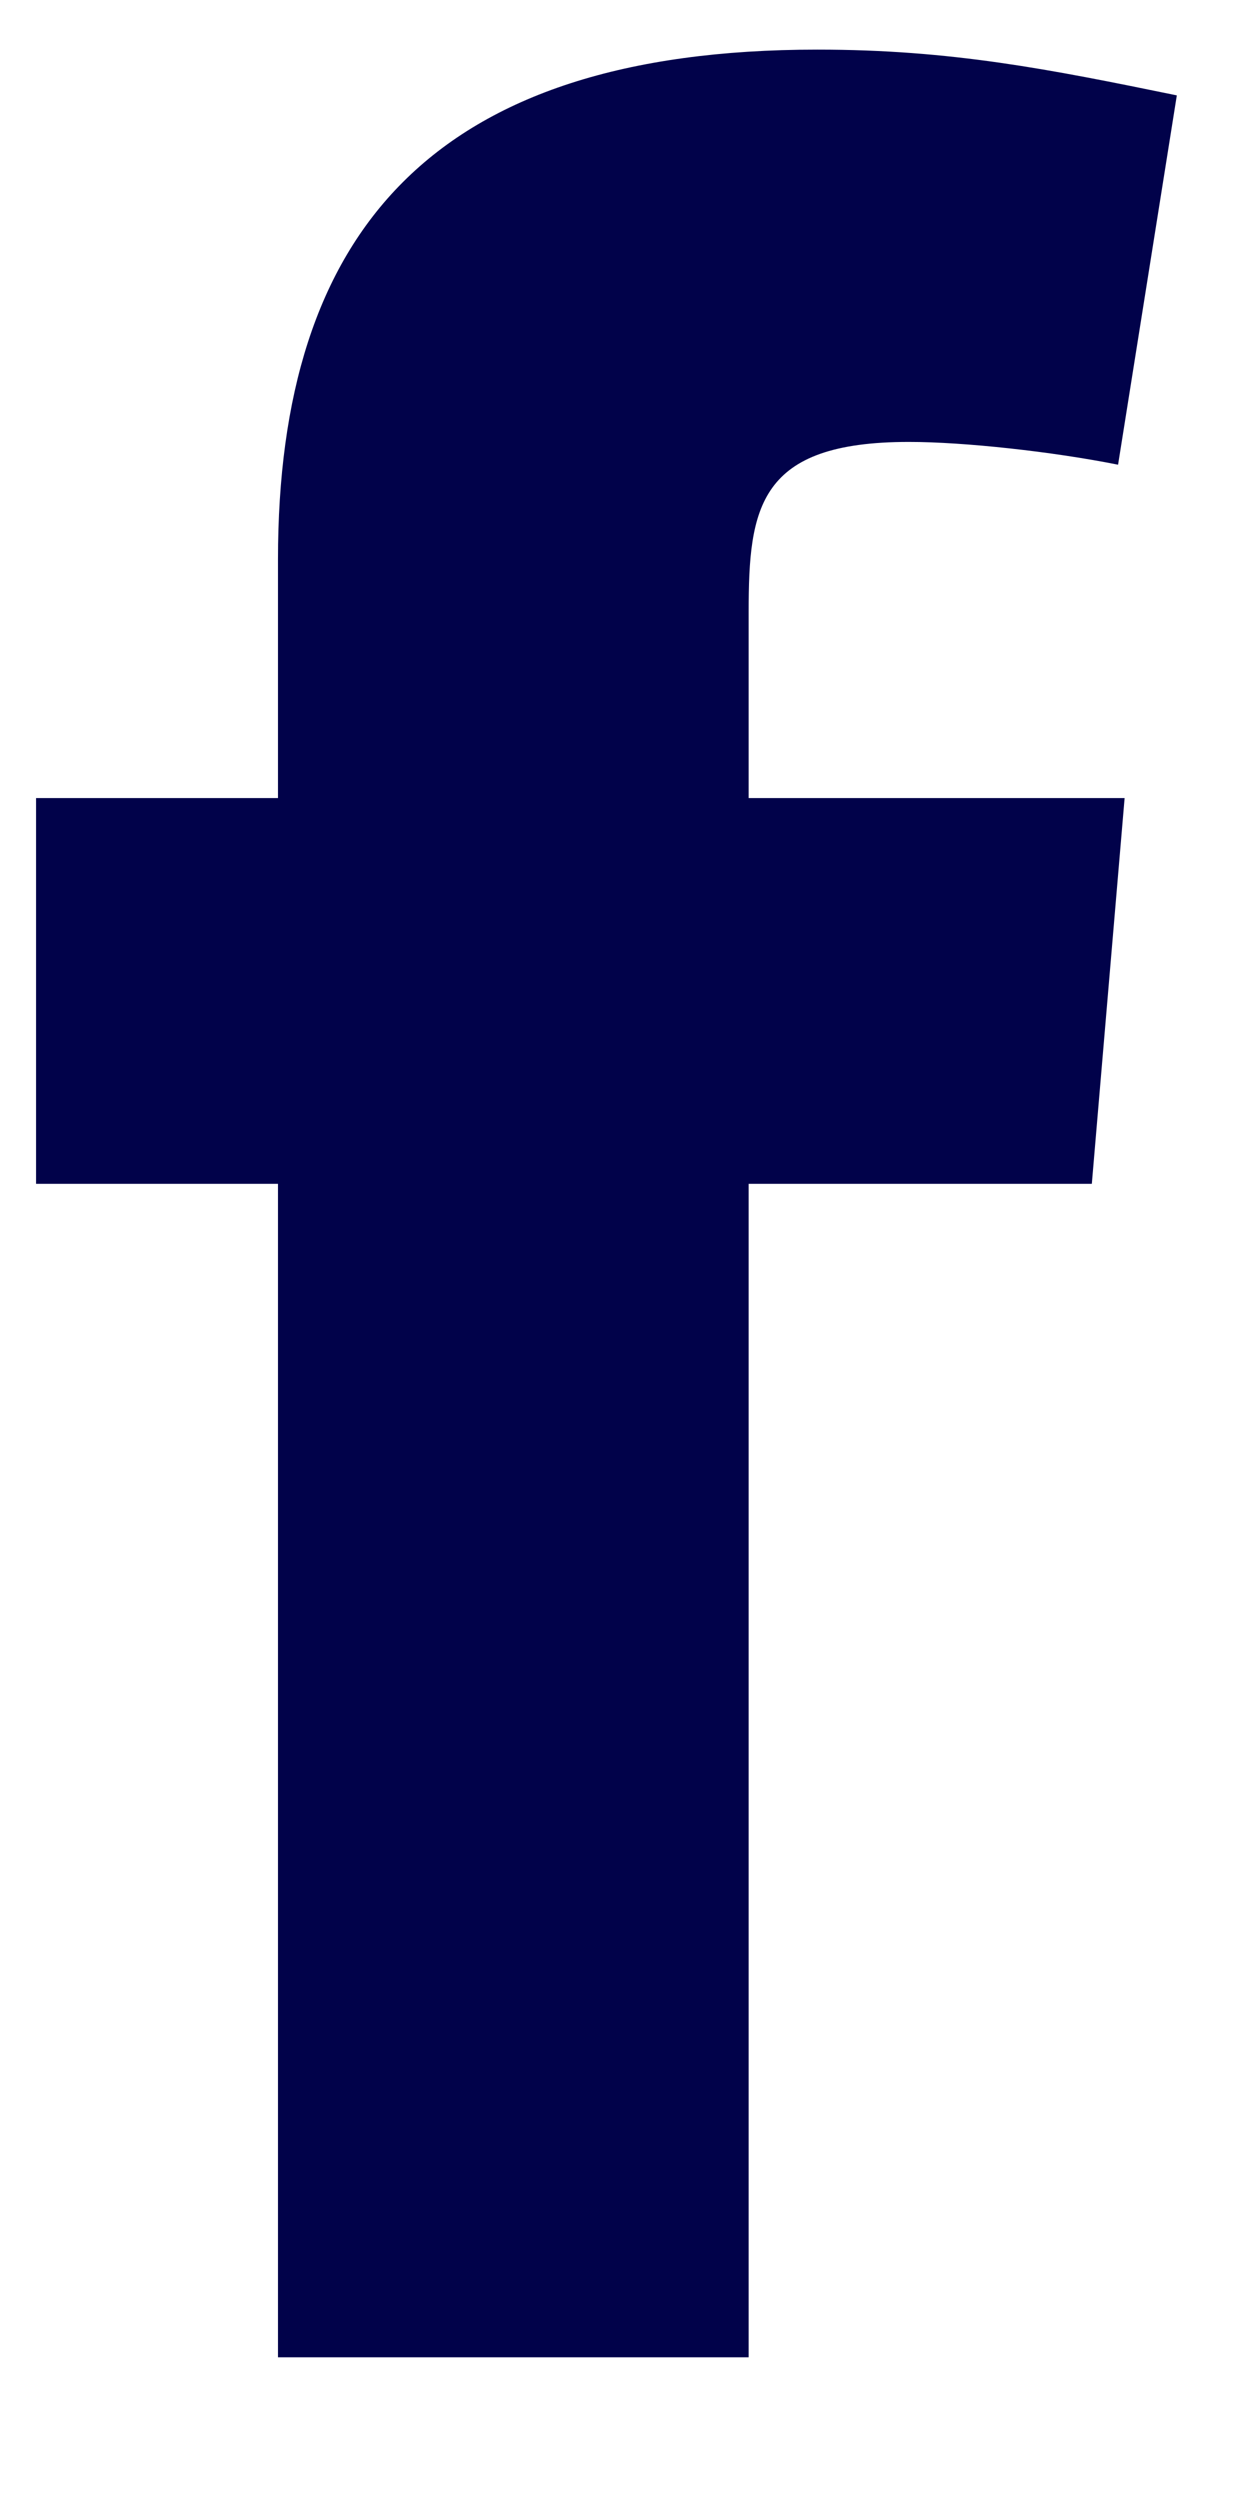 <svg width="13" height="26" viewBox="0 0 13 26" fill="none" xmlns="http://www.w3.org/2000/svg">
<path fill-rule="evenodd" clip-rule="evenodd" d="M11.628 4.833C10.948 4.697 10.029 4.596 9.452 4.596C7.888 4.596 7.786 5.276 7.786 6.364V8.3H11.696L11.355 12.312H7.786V24.516H2.891V12.312H0.375V8.3H2.891V5.819C2.891 2.42 4.489 0.516 8.5 0.516C9.893 0.516 10.913 0.72 12.239 0.992L11.628 4.833Z" fill="#01024A"/>
</svg>
